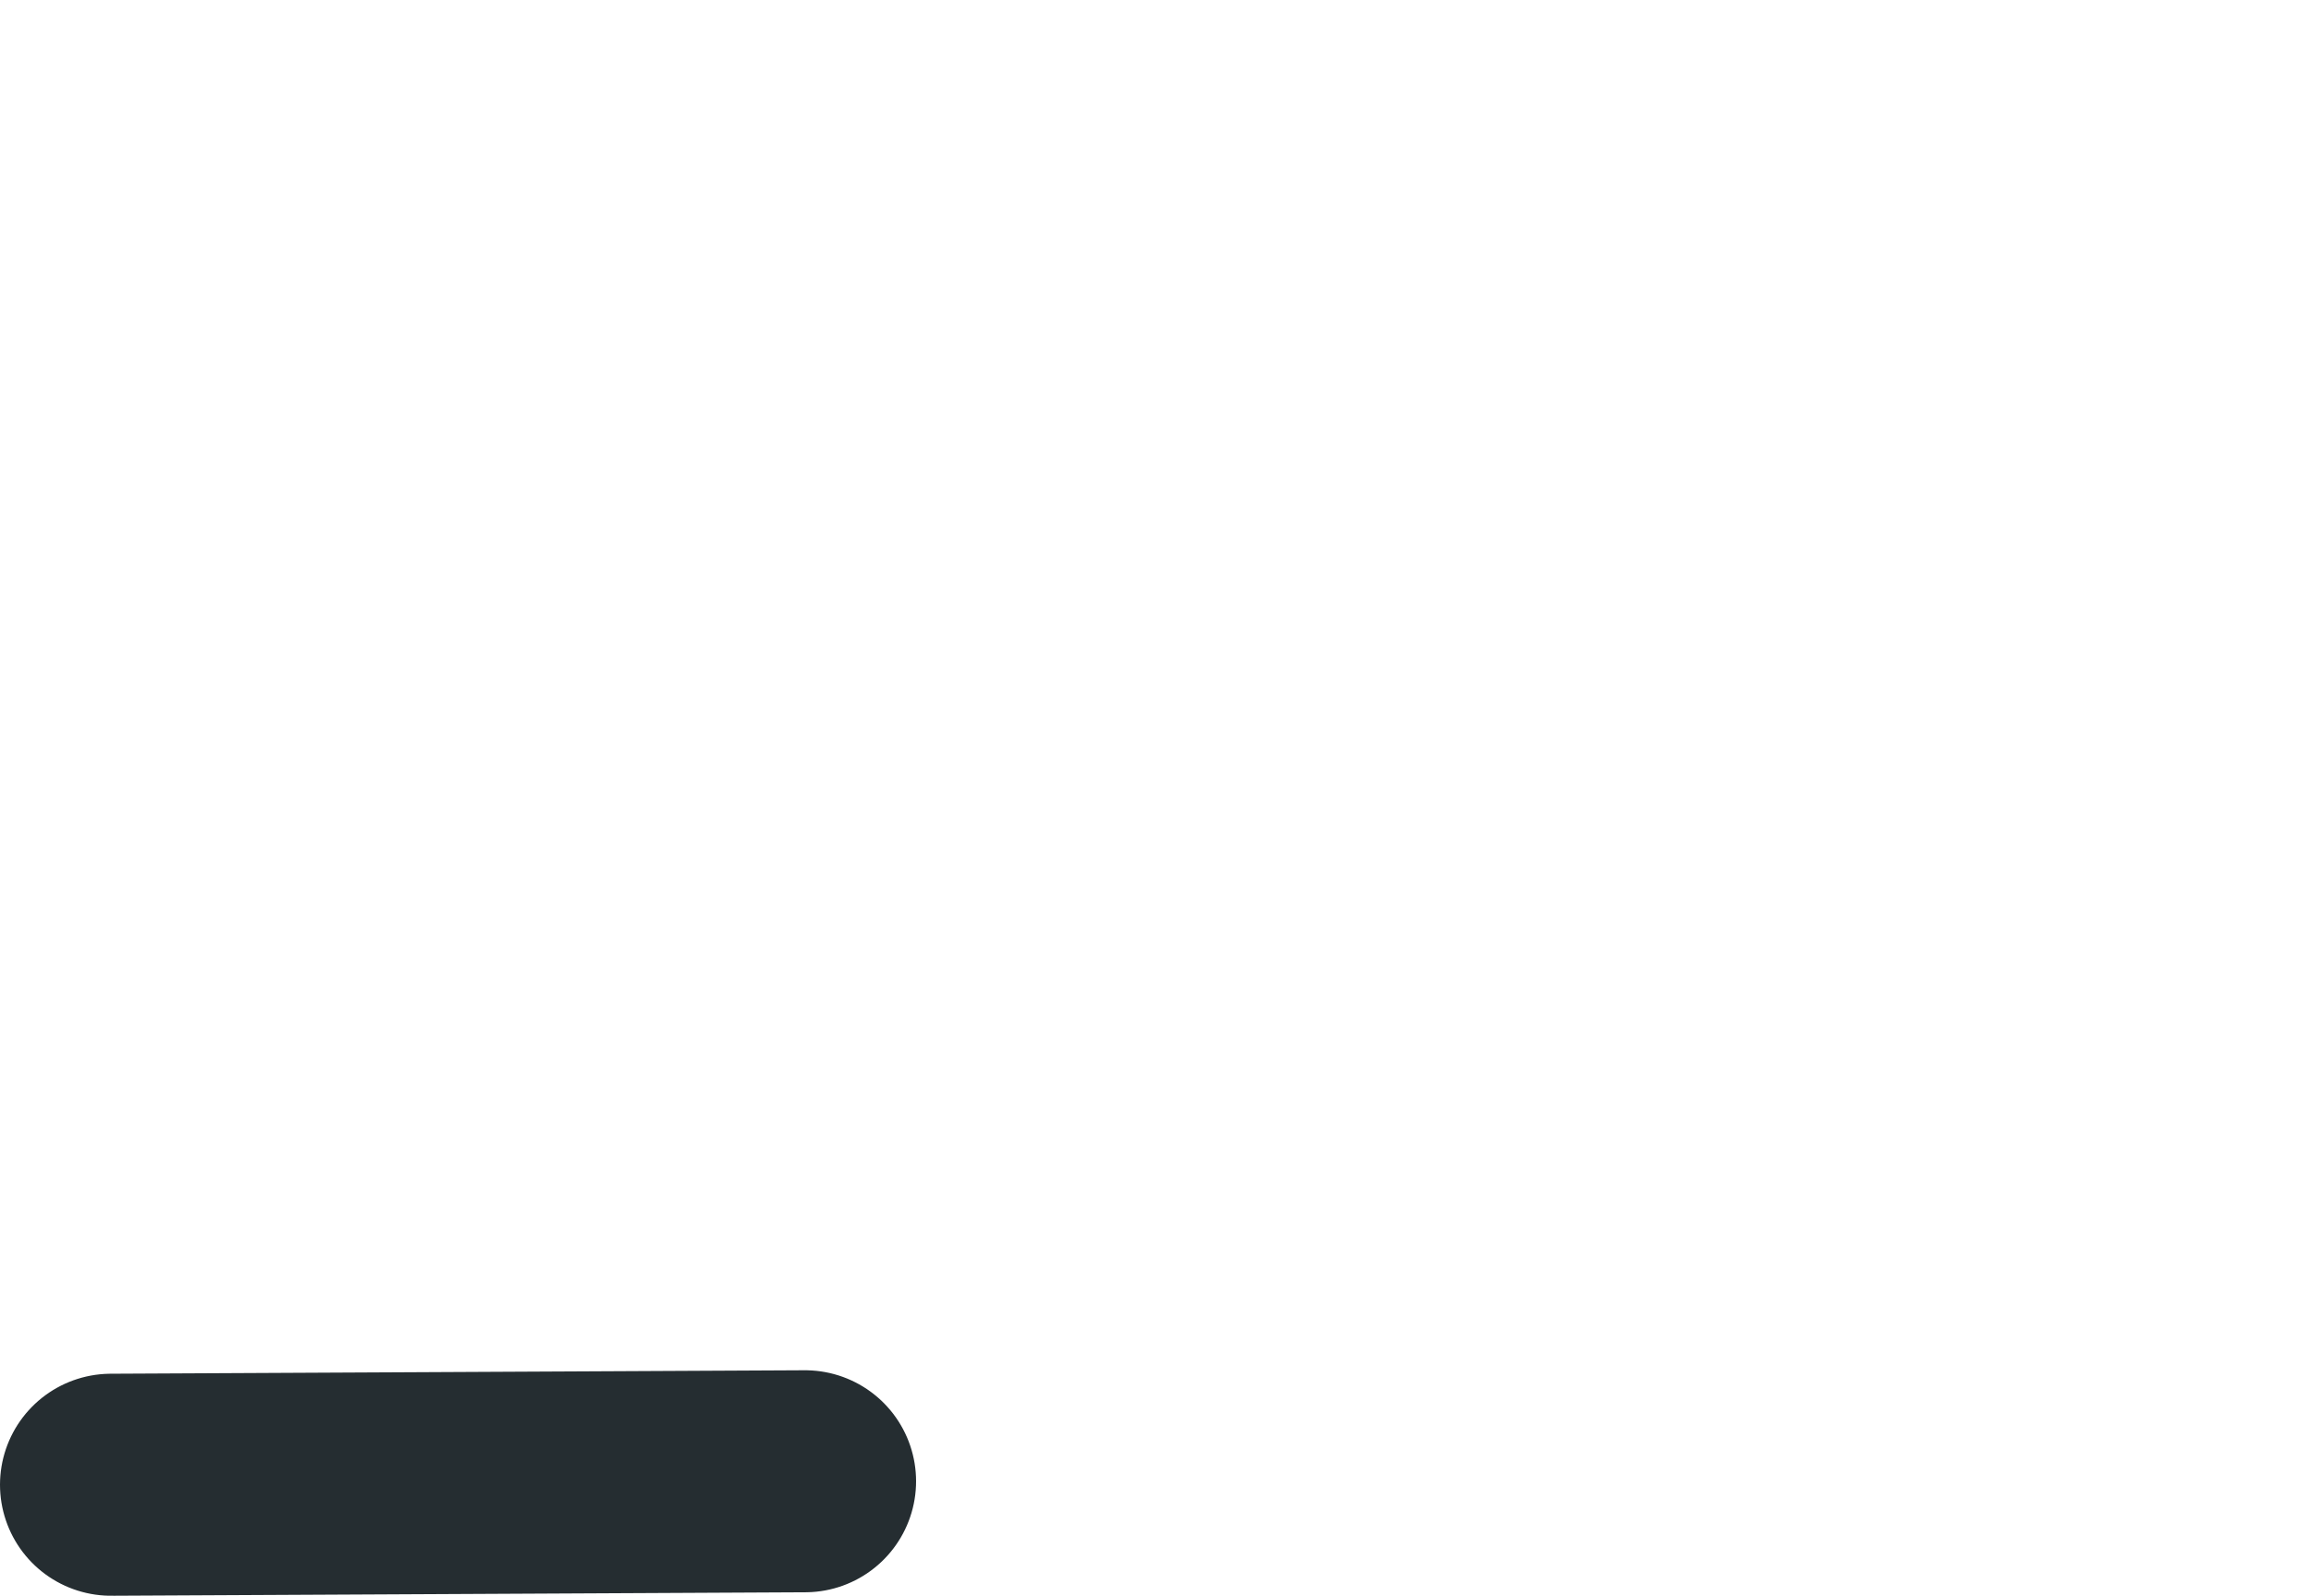 <?xml version="1.0" encoding="UTF-8"?>

<svg xmlns="http://www.w3.org/2000/svg" version="1.2" baseProfile="tiny" xml:space="preserve" style="shape-rendering:geometricPrecision; fill-rule:evenodd;" width="6.66mm" height="4.6mm" viewBox="-6.32 -4.27 6.66 4.6">
  <title>NODATA03P</title>
  <desc>area of no chart data</desc>
  <rect style="stroke:black;stroke-width:0.32;display:none;" fill="none" x="-6" y="-3.95" height="3.96" width="6.02"/>
  <rect style="stroke:blue;stroke-width:0.32;display:none;" fill="none" x="-6" y="-3.95" height="3.96" width="6.02"/>
  <path d=" M -6,0.01 L -4,0" style="stroke-linecap:round;stroke-linejoin:round;fill:none;stroke:#252D31;" stroke-width="0.64" />
  <circle style="stroke:red;stroke-width:0.64;display:none;" fill="none" cx="0" cy="0" r="1"/>
</svg>

